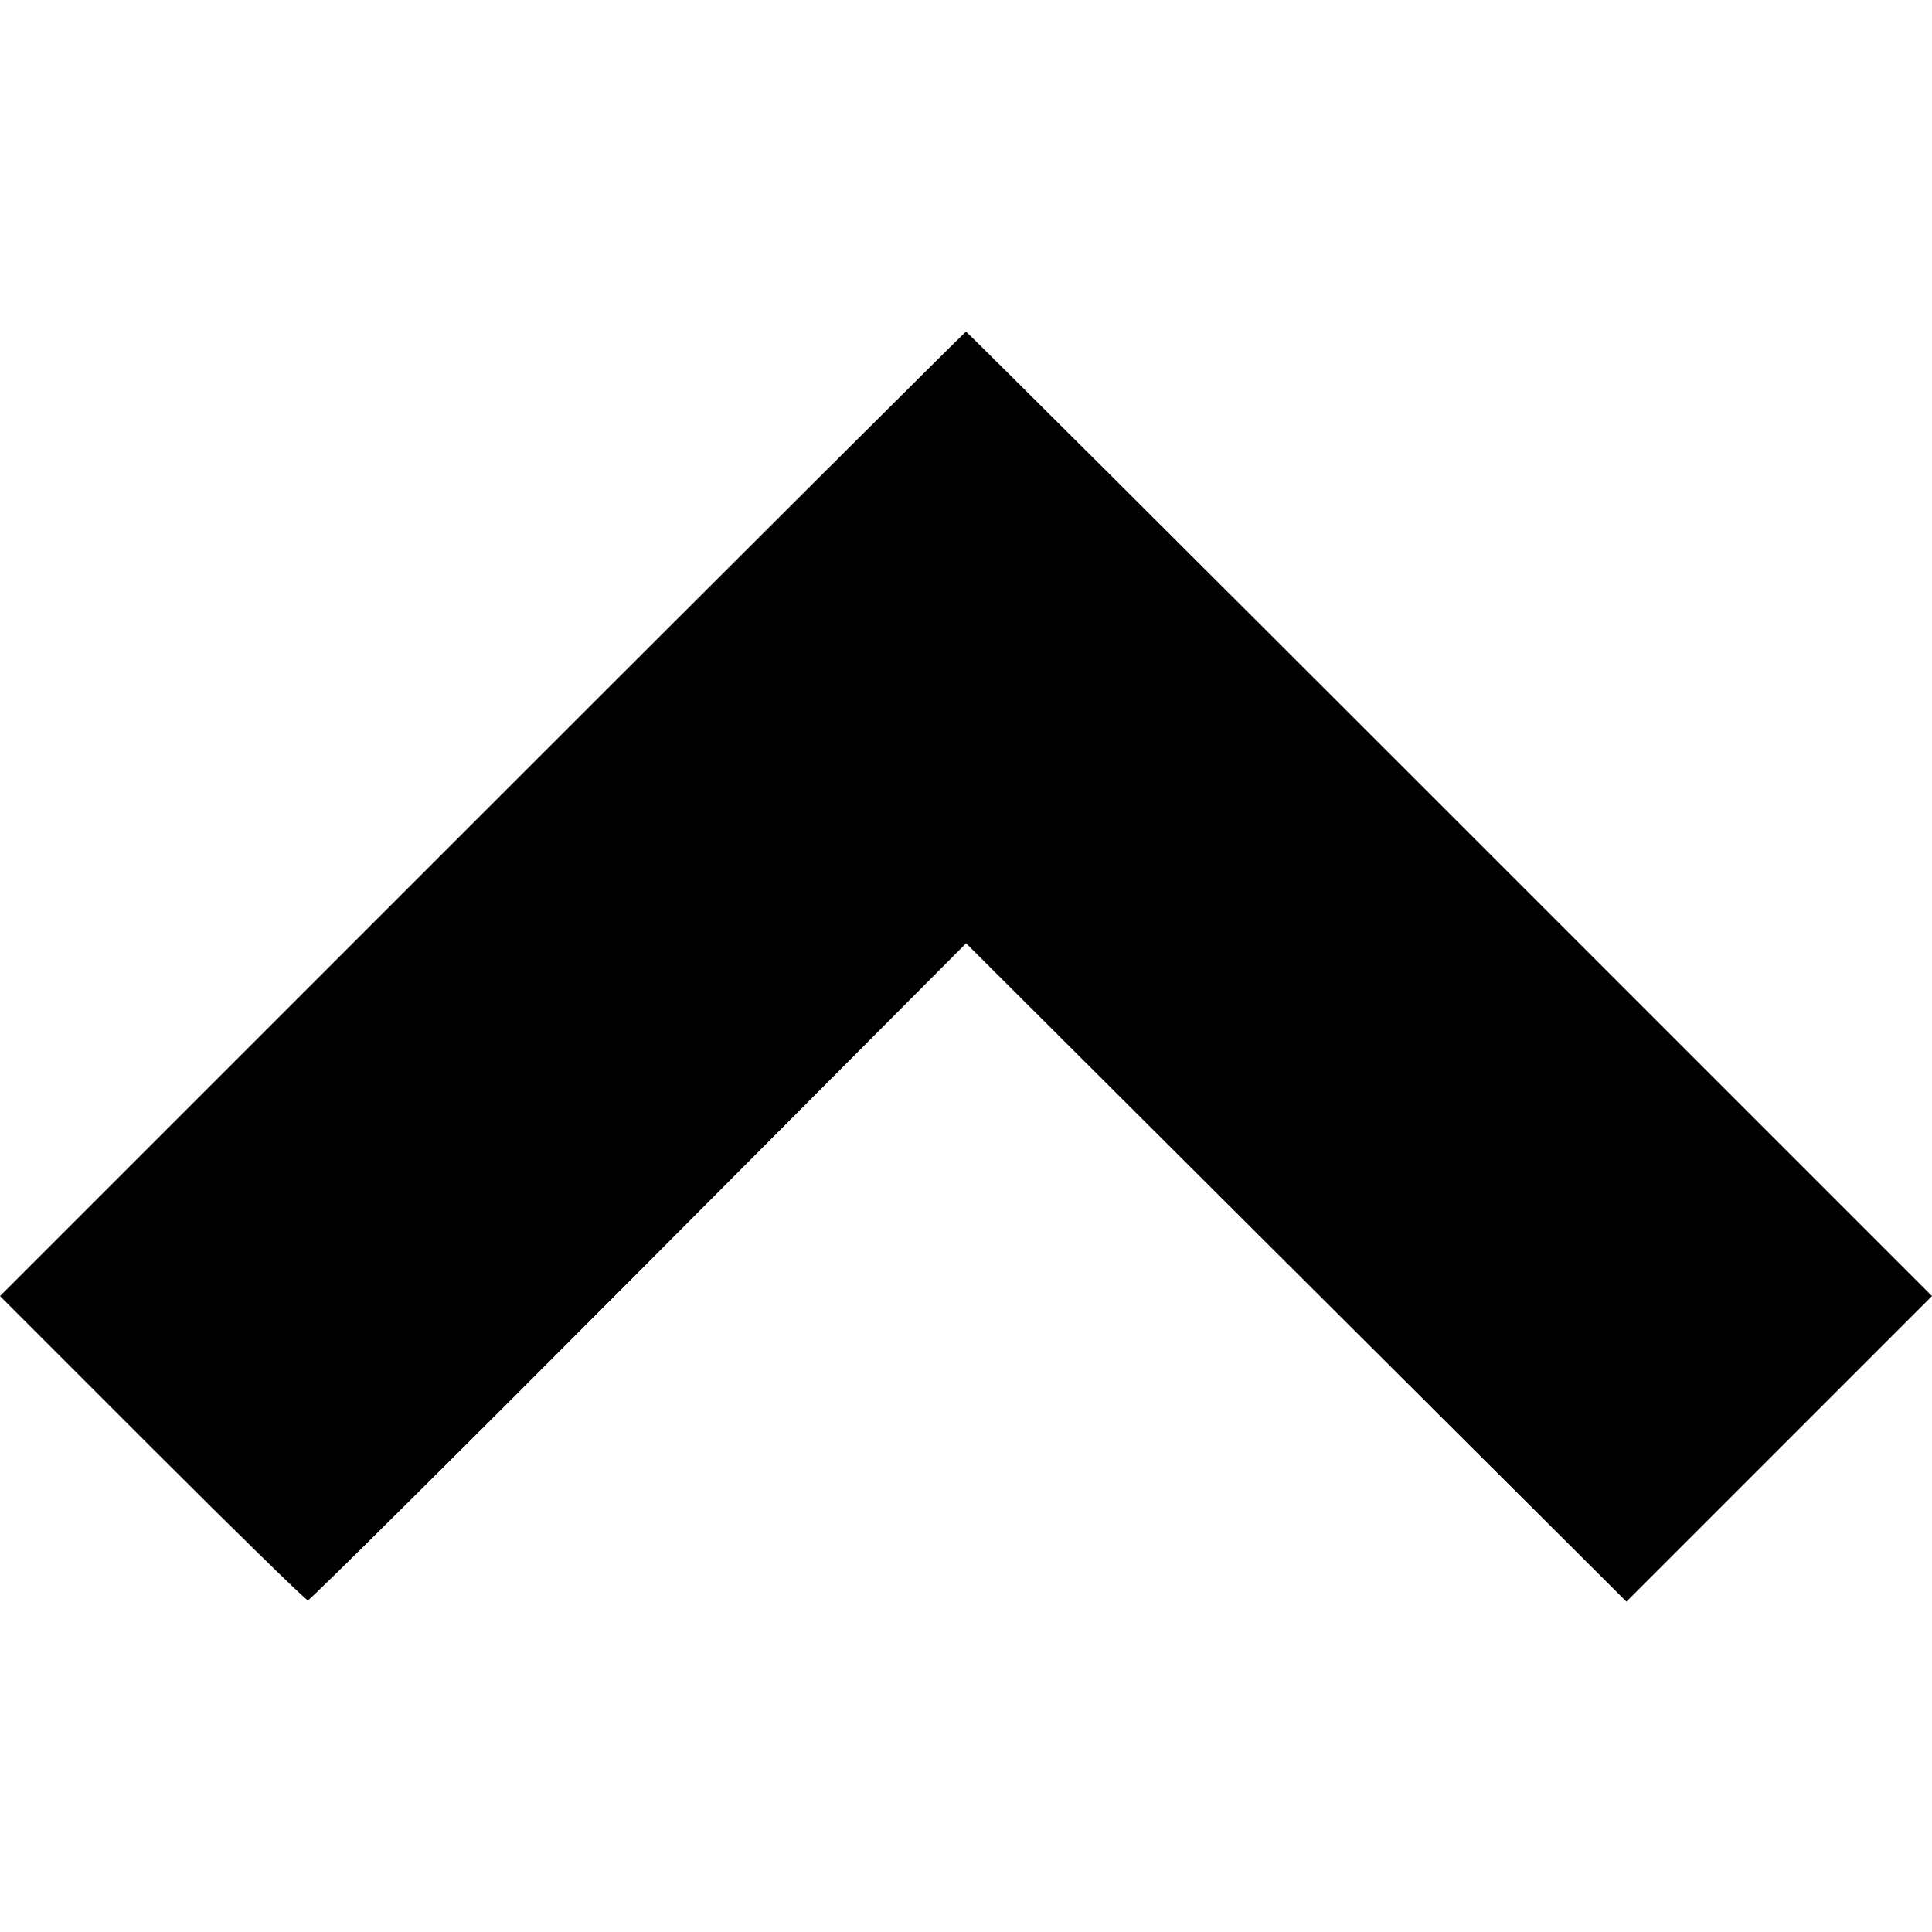 <svg role="img" xmlns="http://www.w3.org/2000/svg" viewBox="0 0 24 24"><path d="M5.990 10.110 L -0.000 16.100 1.890 17.990 C 2.930 19.030,3.800 19.880,3.825 19.880 C 3.849 19.880,5.699 18.044,7.935 15.799 L 12.001 11.718 16.102 15.807 L 20.204 19.896 22.102 17.998 L 24.000 16.100 18.010 10.110 C 14.716 6.816,12.011 4.120,12.000 4.120 C 11.989 4.120,9.284 6.816,5.990 10.110 " stroke="none" fill="black" fill-rule="evenodd"></path></svg>